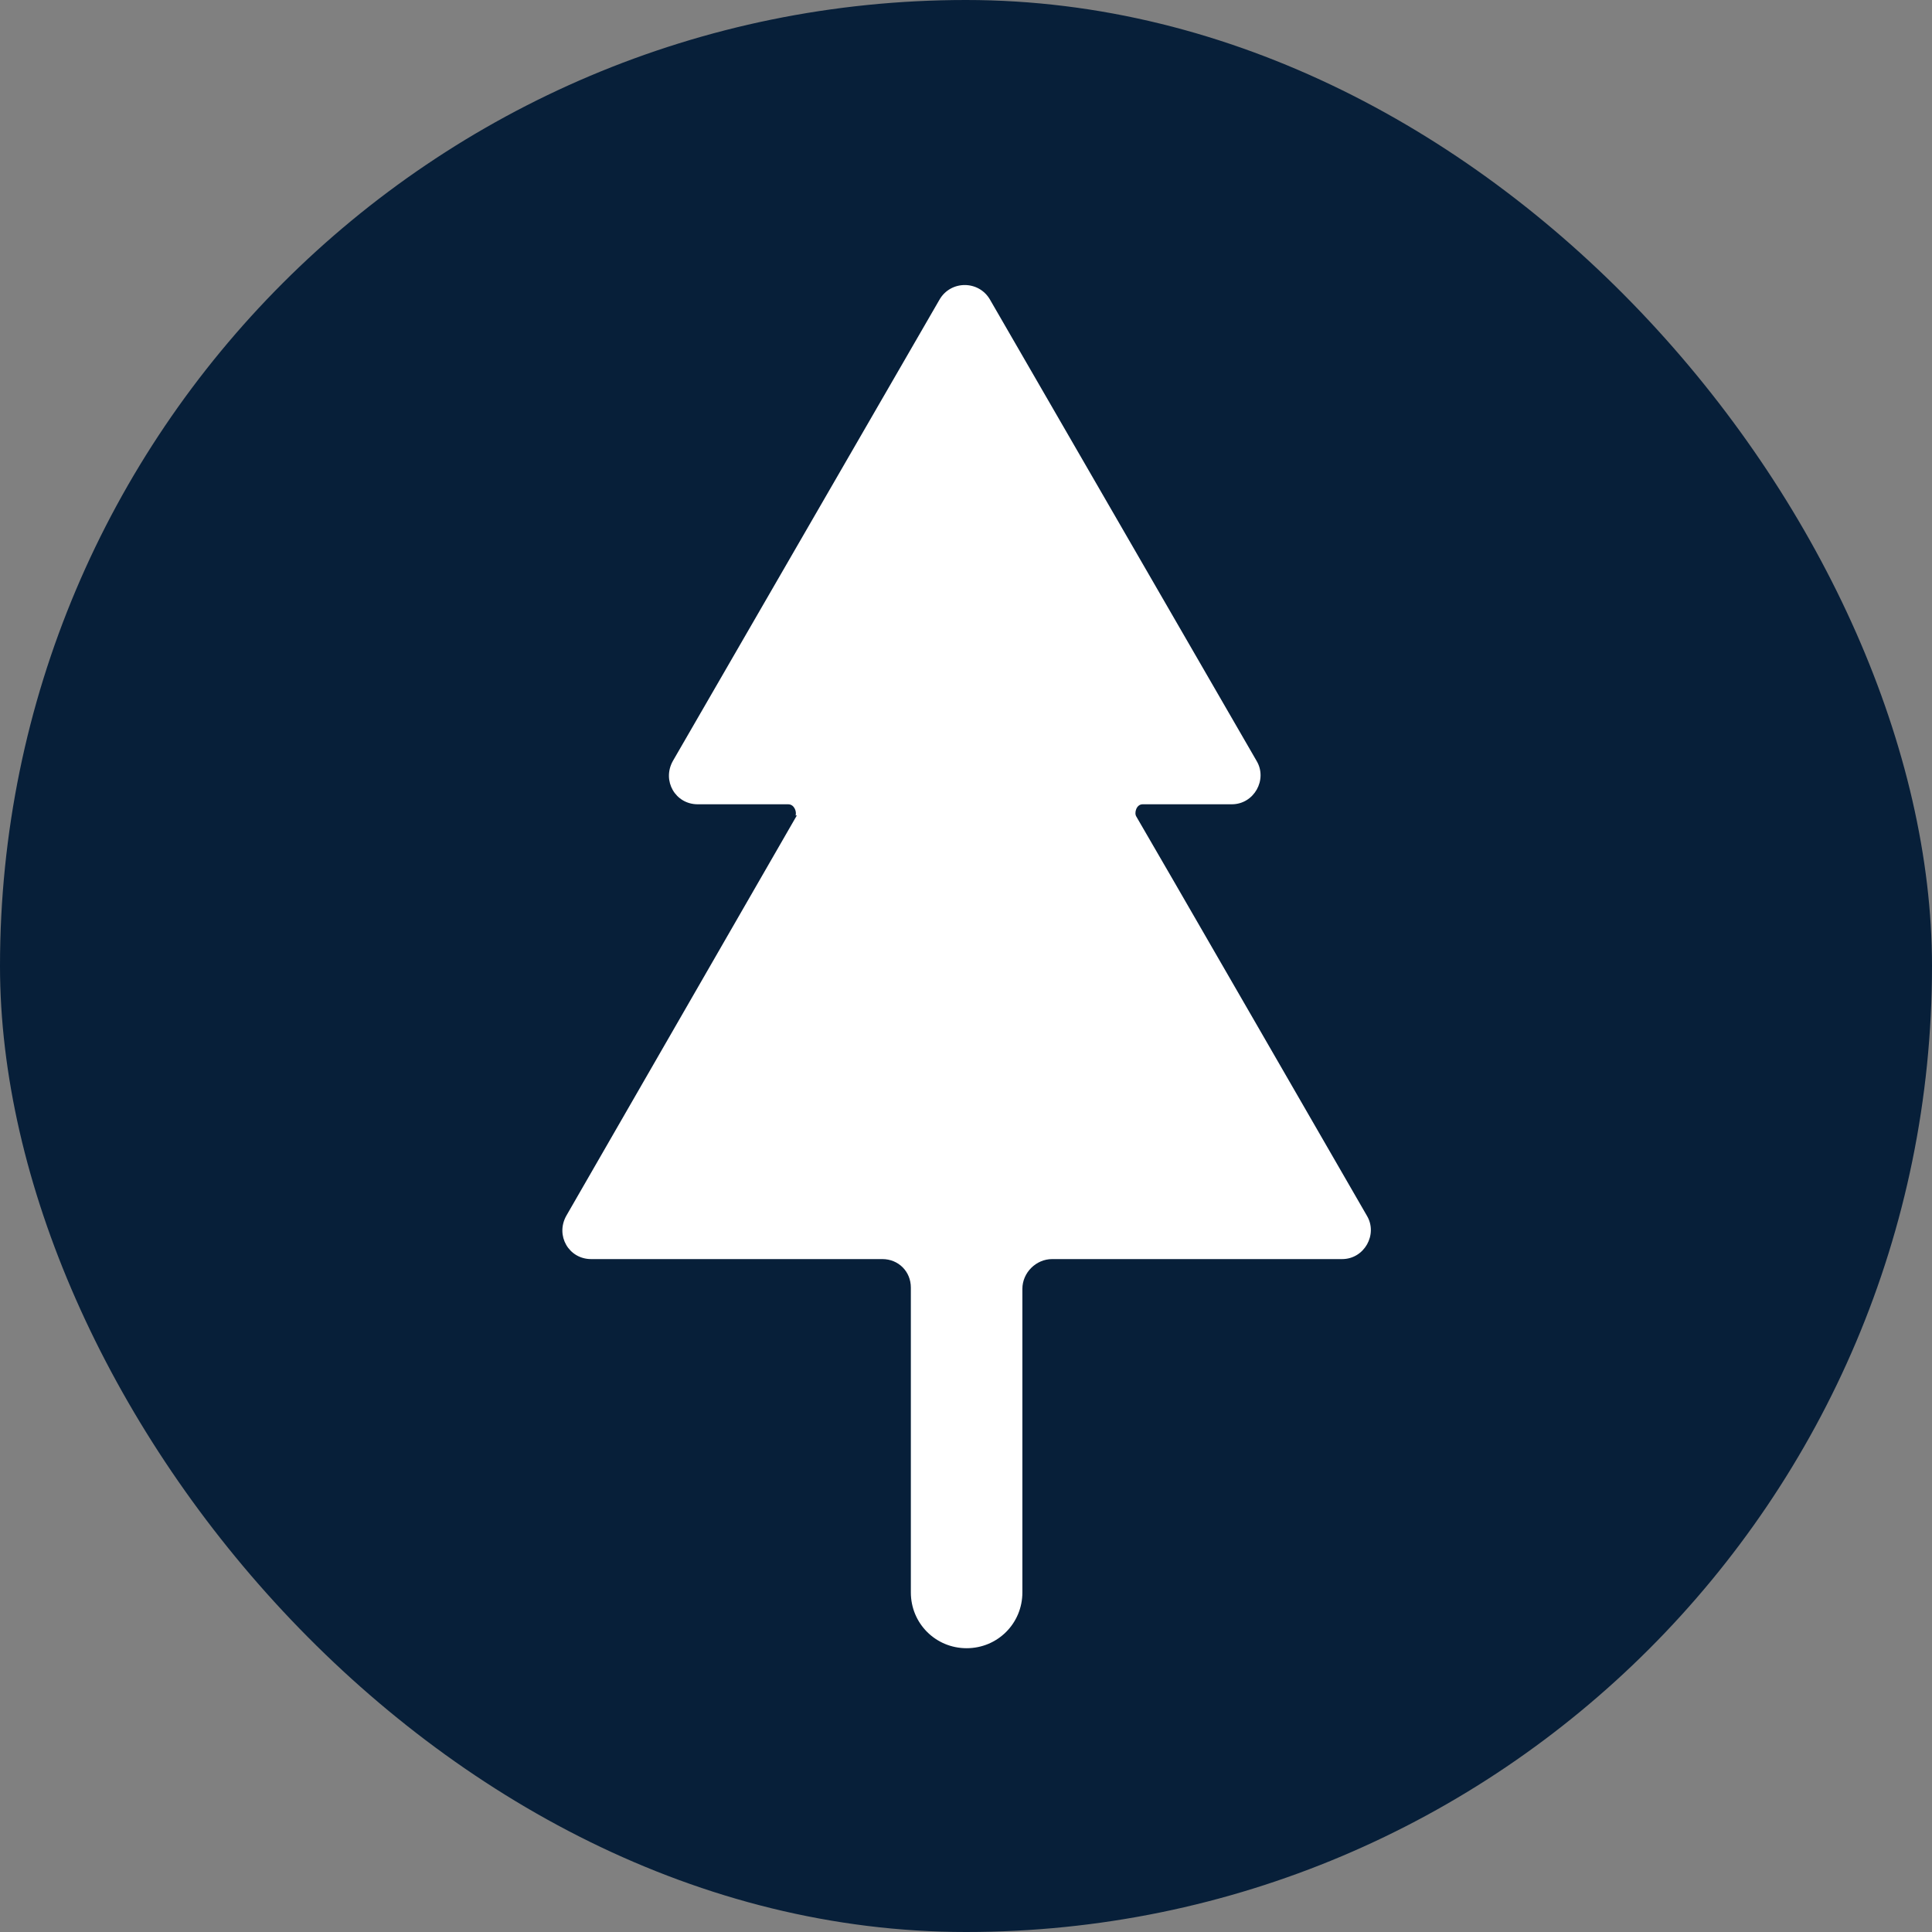 <?xml version="1.0" encoding="UTF-8"?>
<svg xmlns="http://www.w3.org/2000/svg" viewBox="0 0 15.59 15.59">
  <rect x="0" y="0" width="15.59" height="15.59" fill="#808080" stroke="none"/>
  <defs>
    <style>
      .cls-1 {
        fill: #071f39;
      }

      .cls-1, .cls-2 {
        stroke-width: 0px;
      }

      .cls-2 {
        fill: #fff;
      }
    </style>
  </defs>
  <g id="Cirkel">
    <rect class="cls-1" x="0" y="0" width="15.59" height="15.59" rx="7.8" ry="7.8"/>
  </g>
  <g id="ICONS">
    <path class="cls-2" d="M6.43,6.58s-1.86,3.23-1.86,3.23c-.09.16.02.35.2.35h2.35c.13,0,.23.1.23.23v2.46c0,.25.2.45.45.45s.45-.2.45-.45v-2.45c0-.13.11-.24.24-.24h2.34c.18,0,.29-.2.2-.35,0,0-1.84-3.19-1.86-3.22-.02-.03,0-.1.05-.1h.72c.18,0,.29-.2.2-.35l-2.15-3.72c-.09-.16-.32-.16-.41,0l-2.15,3.72c-.09.16.02.35.2.35,0,0,.67,0,.73,0,.05,0,.07.06.06.09Z"/>
  </g>
</svg>
